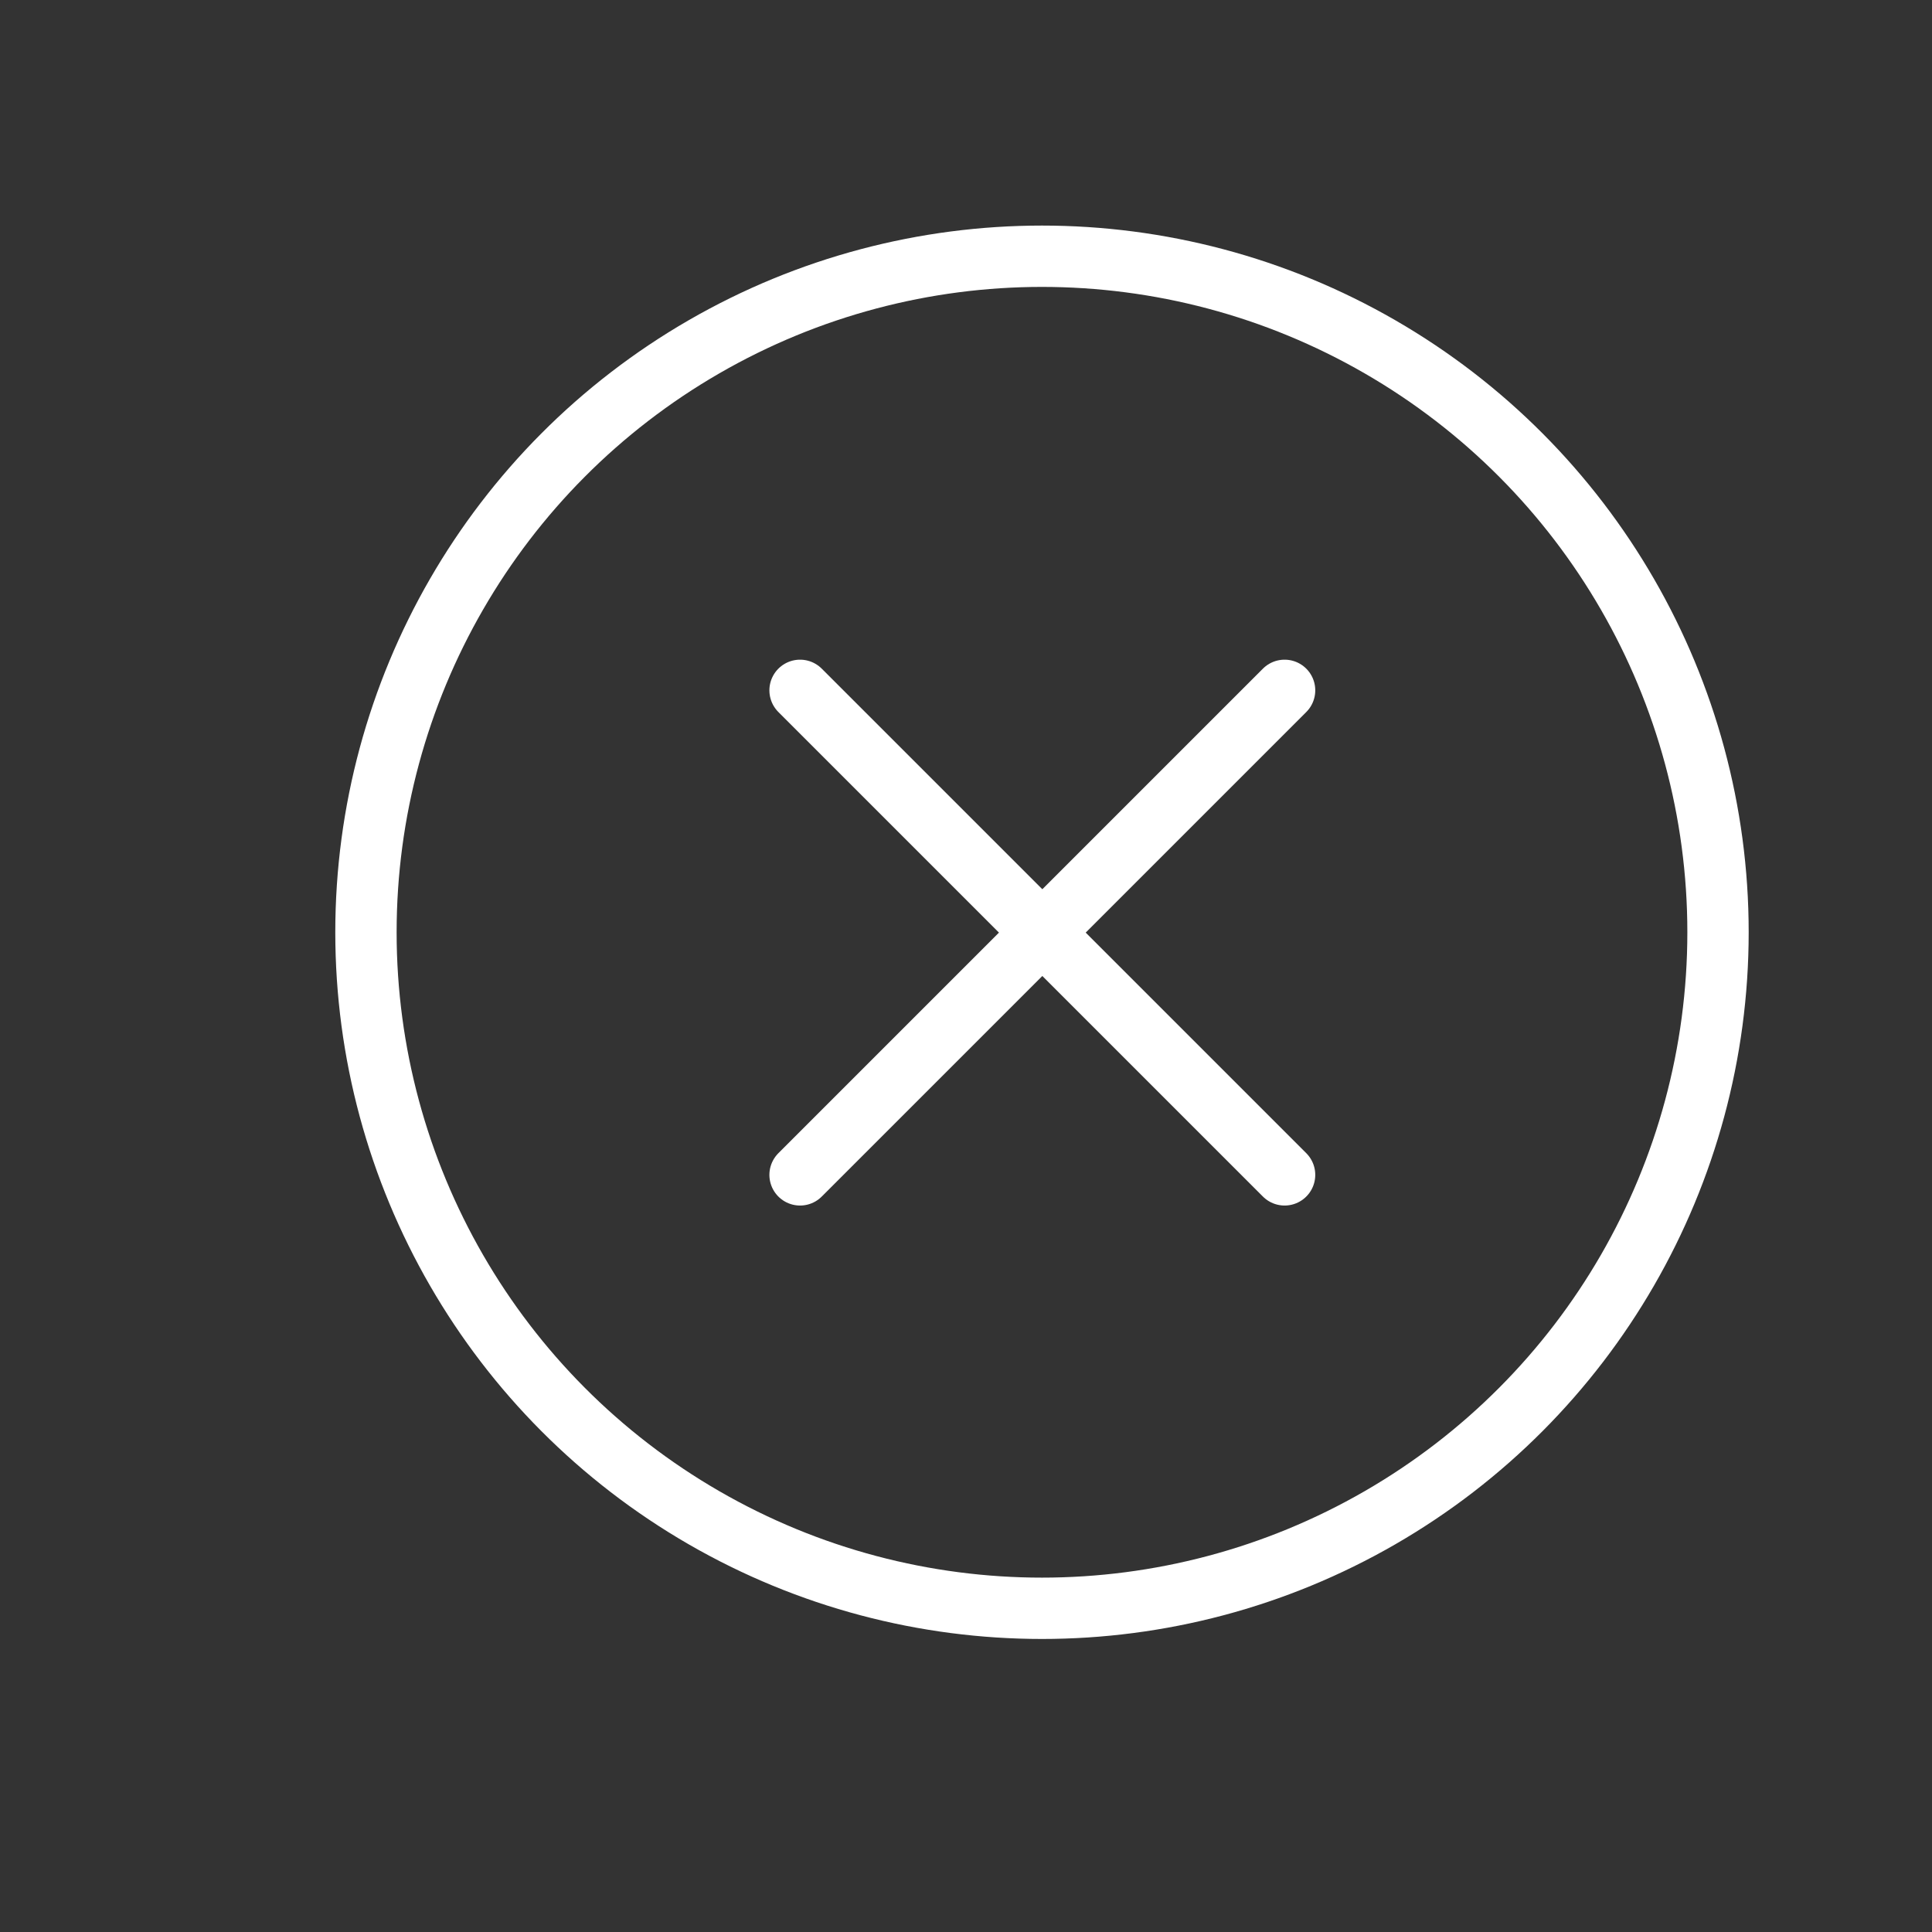 <?xml version="1.0" encoding="utf-8"?>
<!-- Generator: Adobe Illustrator 18.0.0, SVG Export Plug-In . SVG Version: 6.00 Build 0)  -->
<!DOCTYPE svg PUBLIC "-//W3C//DTD SVG 1.1//EN" "http://www.w3.org/Graphics/SVG/1.1/DTD/svg11.dtd">
<svg version="1.1" id="Ebene_1" xmlns="http://www.w3.org/2000/svg" xmlns:xlink="http://www.w3.org/1999/xlink" x="0px" y="0px"
	 viewBox="0 0 283.5 283.5" enable-background="new 0 0 283.5 283.5" xml:space="preserve">
<rect x="0" y="0" width="283.5" height="283.5" fill="#333333" stroke="none"/>
<circle fill="none" stroke="#FFFFFF" stroke-width="9" stroke-miterlimit="10" cx="152.9" cy="136.8" r="99.2"/>
<line fill="none" stroke="#FFFFFF" stroke-width="9" stroke-linecap="round" stroke-miterlimit="10" x1="188.5" y1="172.4" x2="117.4" y2="101.3"/>
<line fill="none" stroke="#FFFFFF" stroke-width="9" stroke-linecap="round" stroke-miterlimit="10" x1="188.5" y1="101.3" x2="117.4" y2="172.4"/>
</svg>
